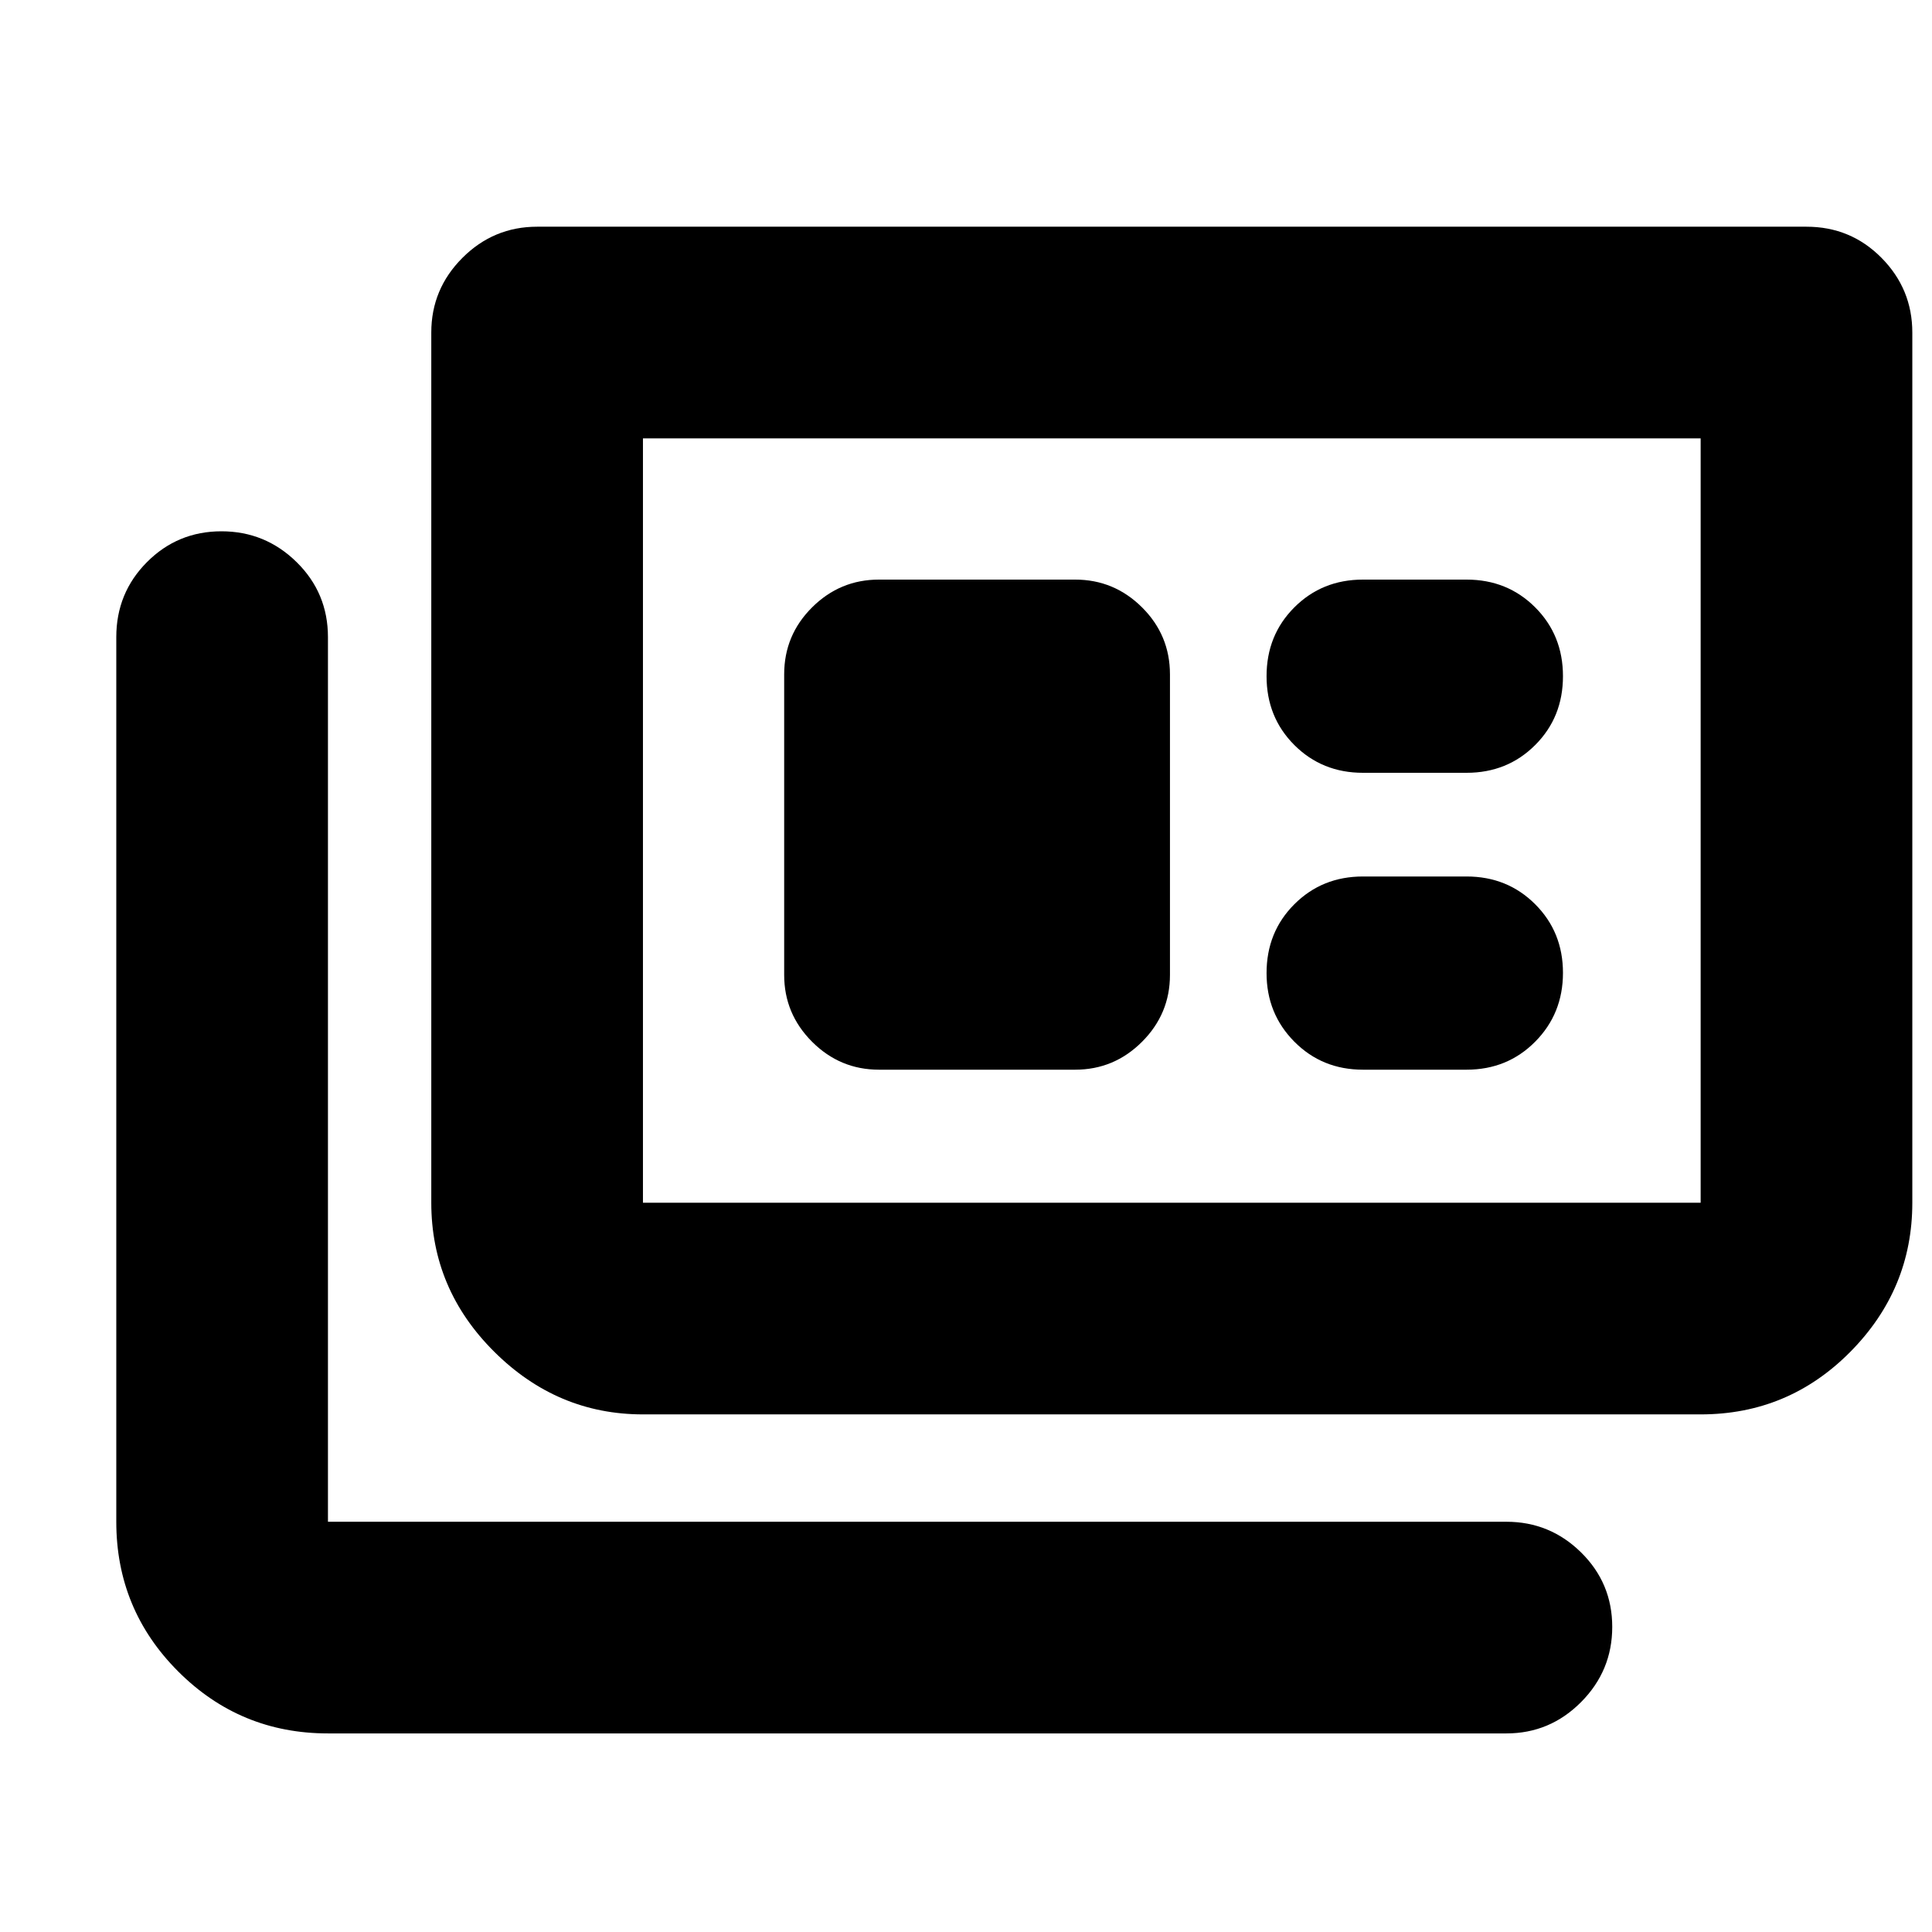 <svg xmlns="http://www.w3.org/2000/svg" height="20" viewBox="0 -960 960 960" width="20"><path d="M162.957-98.674q-43.63 0-74.402-30.772-30.773-30.772-30.773-74.402v-439.565q0-21.974 15.246-37.28Q88.274-696 110.04-696t37.341 15.307q15.577 15.306 15.577 37.28v439.565h585.565q21.639 0 37.113 15.246t15.474 37.011q0 21.765-15.474 37.341t-37.113 15.576H162.957Zm156.522-158.522q-42.595 0-73.885-31.122-31.29-31.122-31.29-74.052v-432.391q0-21.639 15.474-37.113t37.113-15.474H897.63q21.974 0 37.281 15.474 15.307 15.474 15.307 37.113v432.391q0 42.93-30.773 74.052-30.772 31.122-74.402 31.122H319.479Zm0-105.174h525.564v-379.804H319.479v379.804Zm117.26-66.108h97.522q19.343 0 33.215-13.872 13.872-13.872 13.872-33.215v-149.348q0-19.487-13.872-33.287T534.261-672h-97.522q-19.343 0-33.215 13.8-13.872 13.8-13.872 33.287v149.348q0 19.343 13.872 33.215 13.872 13.872 33.215 13.872Zm240.502 0h51.496q20.294 0 34.094-13.92 13.799-13.919 13.799-34.2 0-20.28-13.799-34.08-13.8-13.8-34.094-13.8h-51.496q-20.293 0-34.093 13.8-13.8 13.8-13.8 34.2 0 20.161 13.8 34.08 13.8 13.92 34.093 13.92Zm0-147.522h51.496q20.294 0 34.094-13.8 13.799-13.8 13.799-34.2 0-20.4-13.799-34.2-13.8-13.8-34.094-13.8h-51.496q-20.293 0-34.093 13.8-13.8 13.8-13.8 34.2 0 20.4 13.8 34.2 13.8 13.8 34.093 13.8ZM319.479-362.37v-379.804 379.804Z"/></svg>